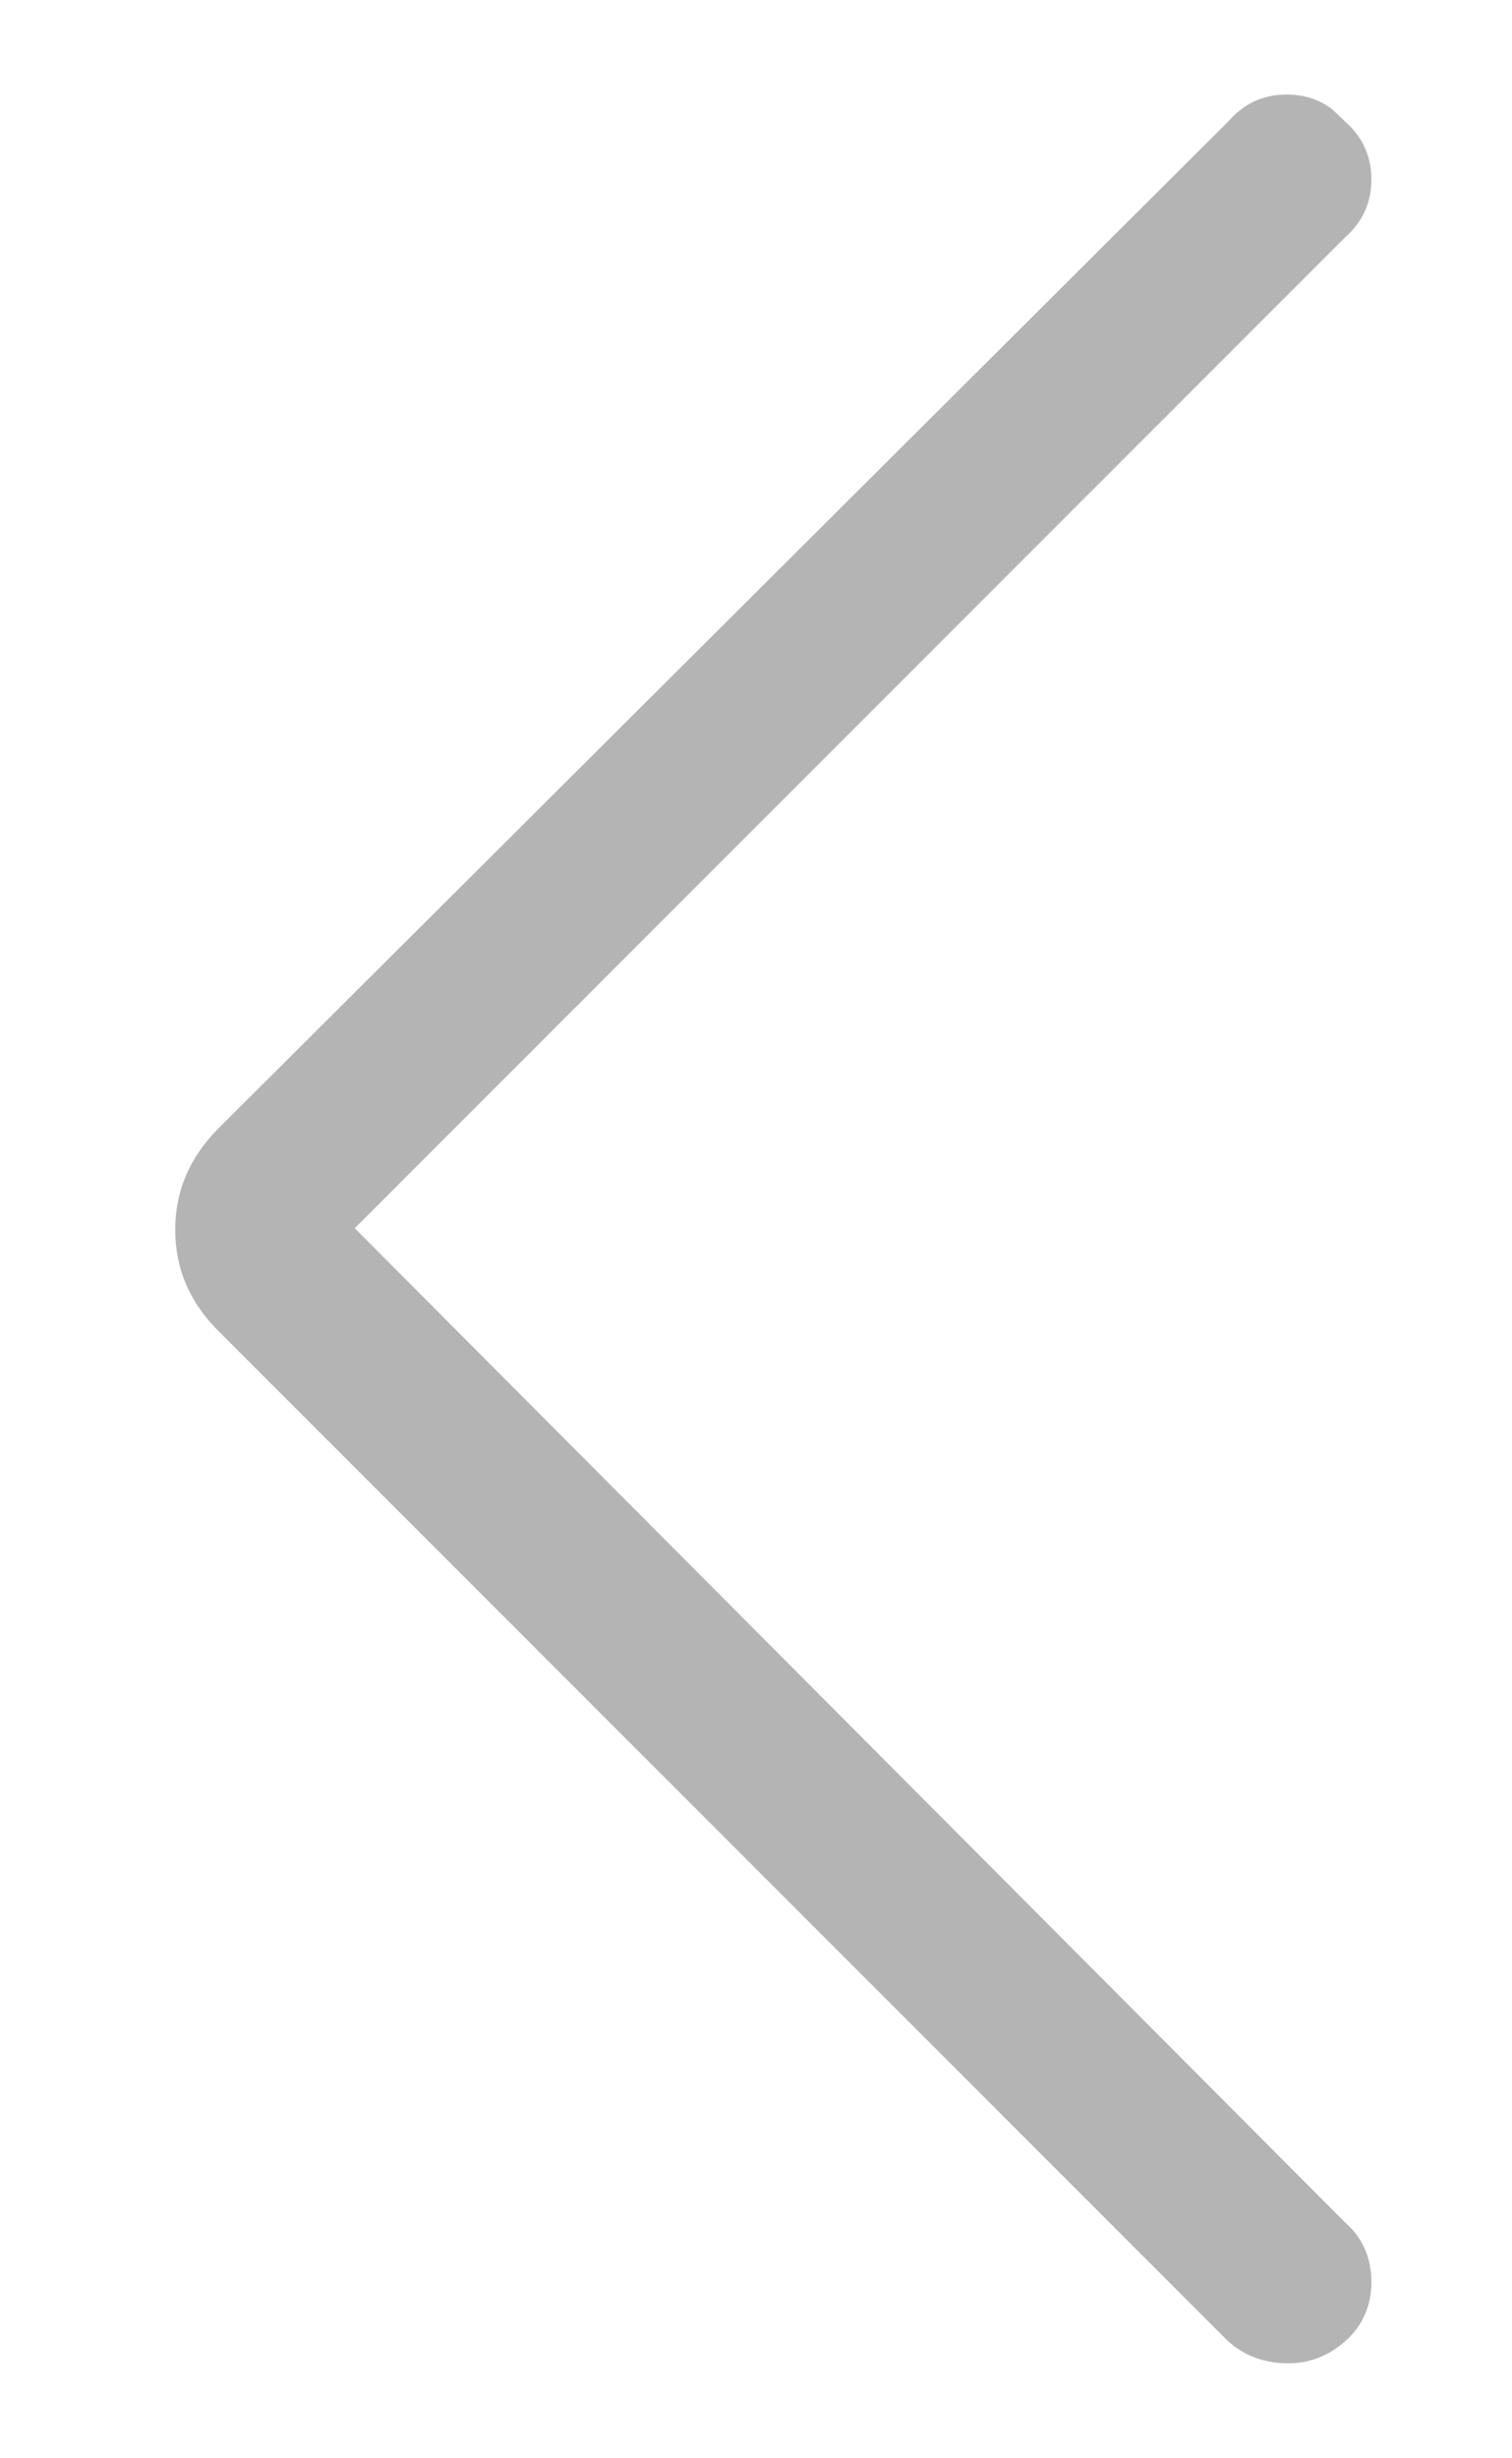 <svg height="13" viewBox="0 0 8 13" width="8" xmlns="http://www.w3.org/2000/svg"><path d="m614.79 544.497c.123.006.231-.032.325-.114.094-.082.141-.188.141-.316s-.047-.234-.141-.316l-5.238-5.256 5.238-5.238c.094-.082.141-.185.141-.308s-.047-.226-.141-.308l-.065-.062c-.069-.053-.15-.079-.242-.079-.123 0-.226.047-.308.141l-5.344 5.326c-.152.152-.229.331-.229.536s.076.384.229.536l5.326 5.326c.082.082.185.126.308.132z" fill="#b4b4b4" transform="translate(-608 -532)"/></svg>